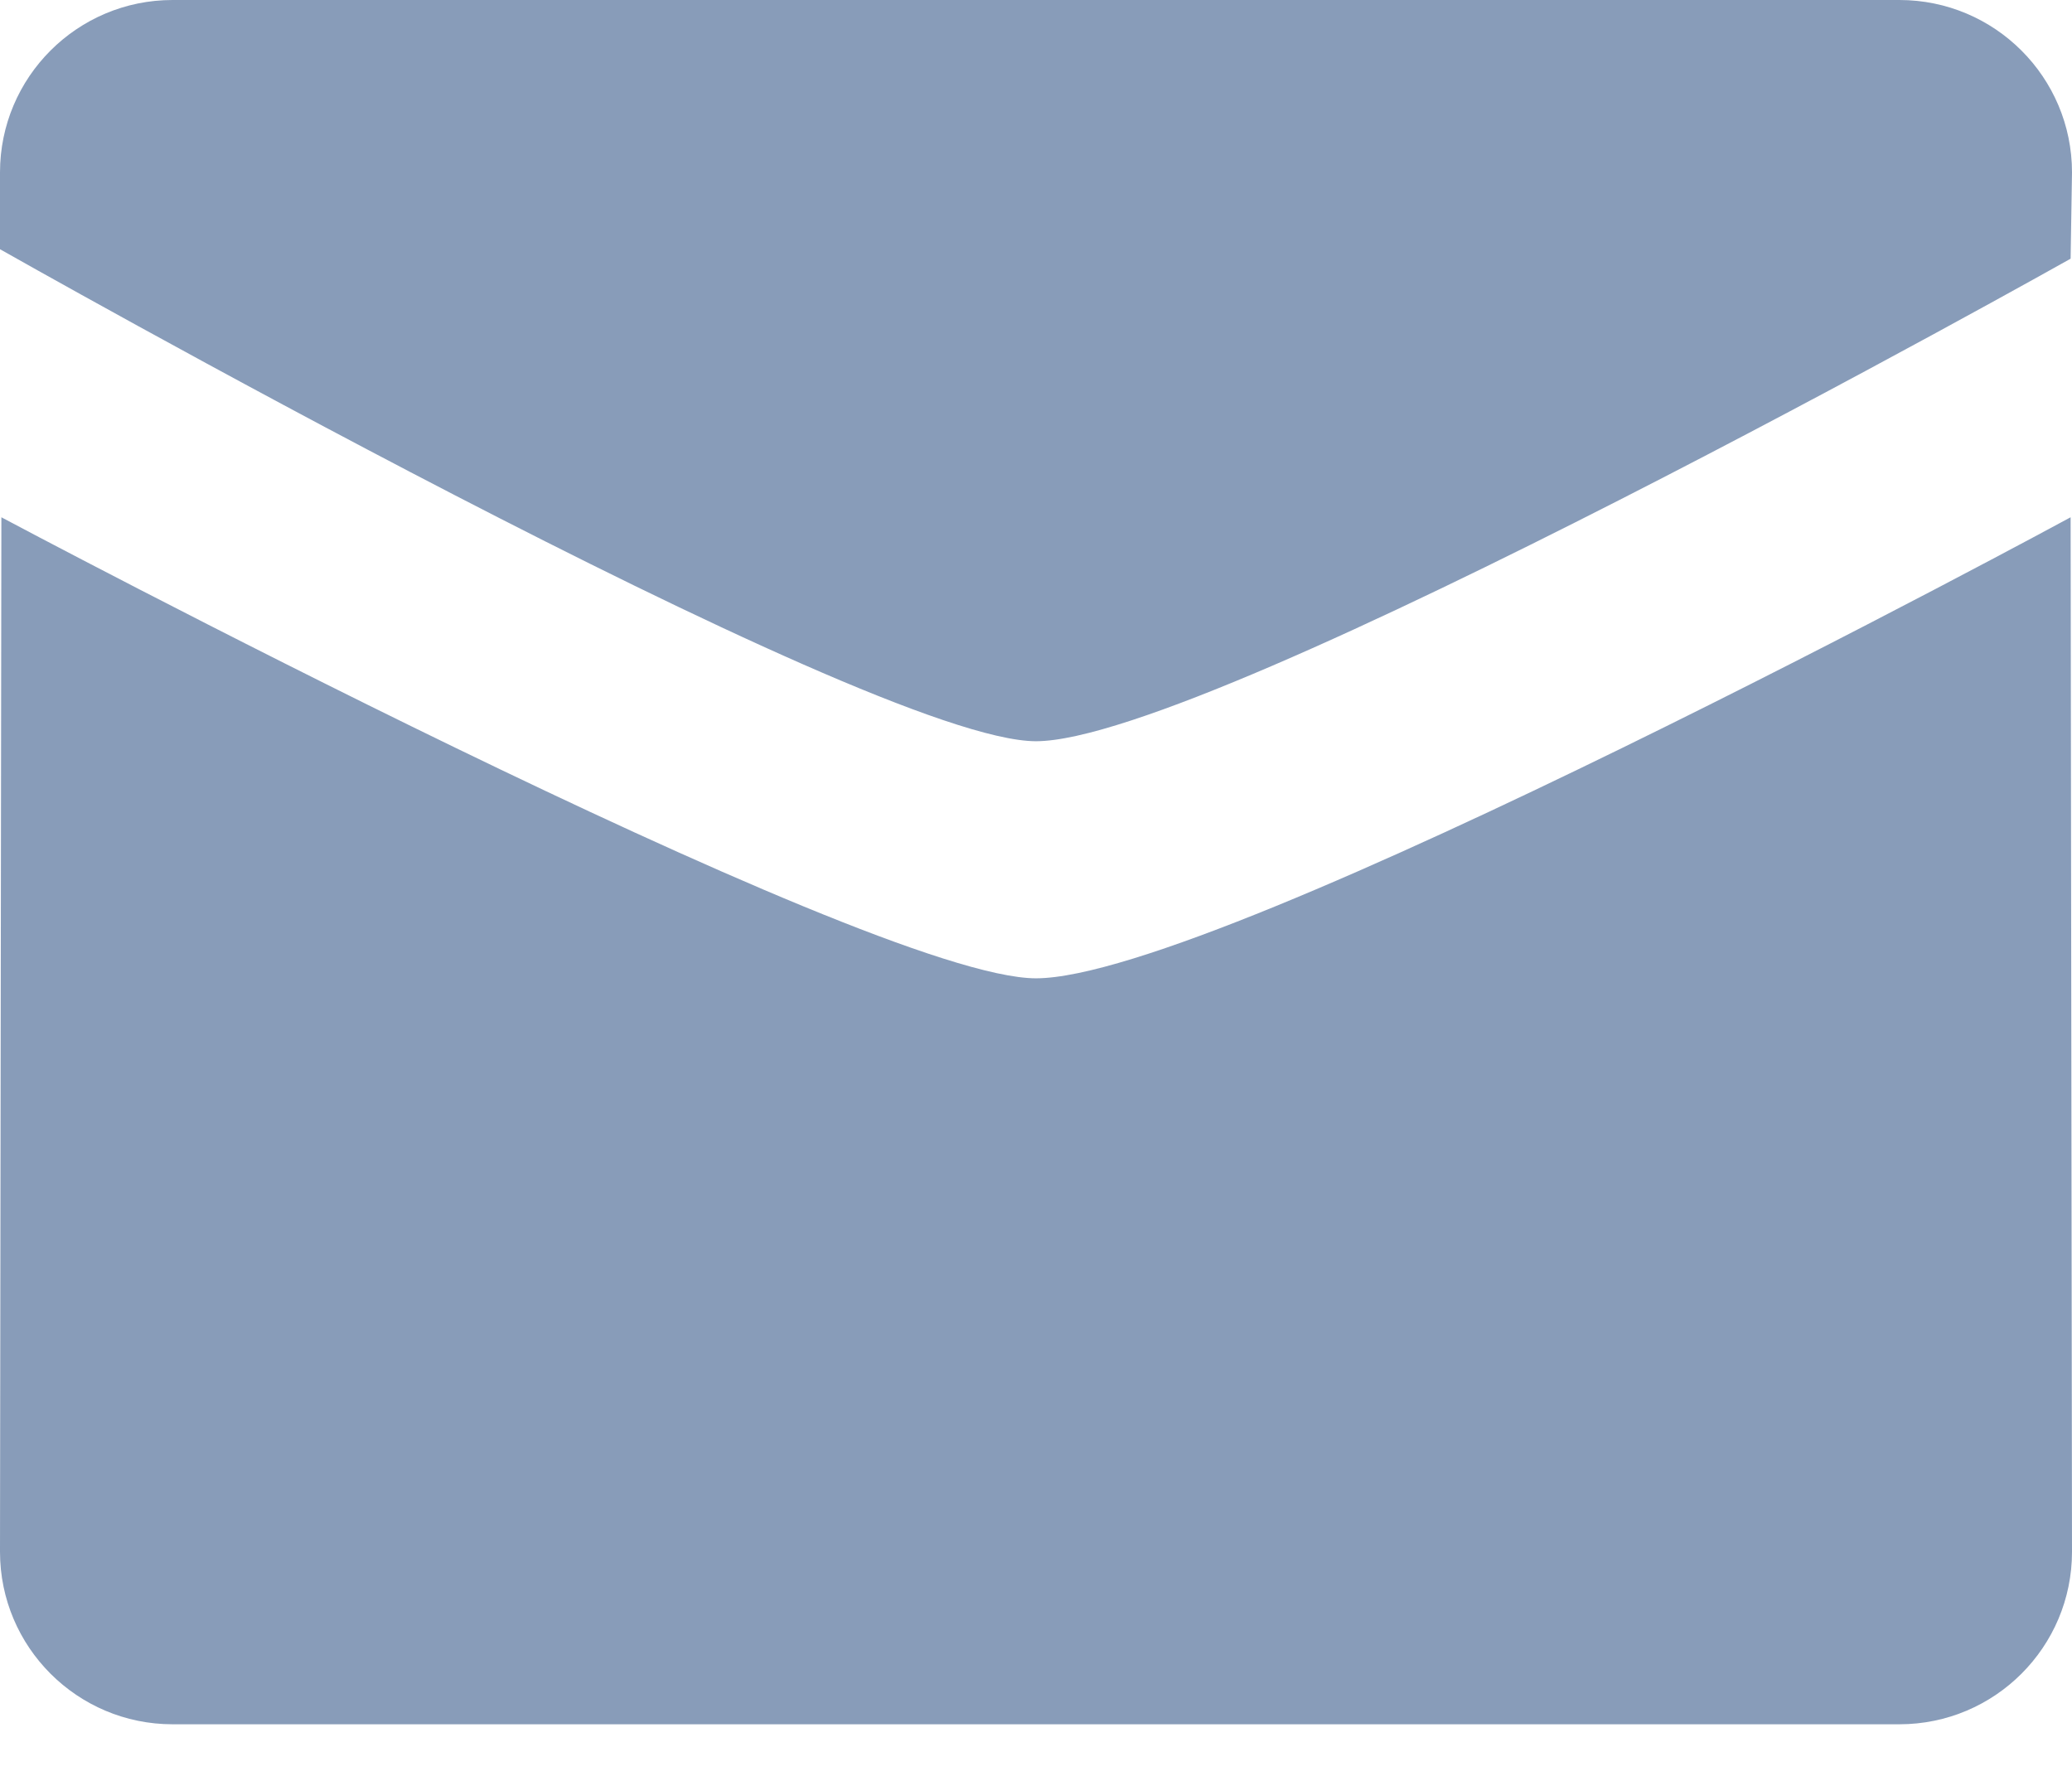 <svg width="21" height="18" viewBox="0 0 21 18" fill="none" xmlns="http://www.w3.org/2000/svg">
<path d="M21 15.729C21 16.694 20.217 17.477 19.25 17.477H1.749C0.784 17.477 0 16.694 0 15.729L0.014 5.243C0.014 5.244 8.793 9.916 10.5 9.916C12.372 9.915 20.986 5.243 20.986 5.243L21 15.729ZM19.25 0C20.217 0 21 0.783 21 1.748L20.986 2.622C20.986 2.622 12.29 7.512 10.5 7.513C8.794 7.513 0.005 2.529 0 2.526V1.748C0 0.783 0.783 0 1.749 0H19.25Z" fill="#889CB9"/>
</svg>
